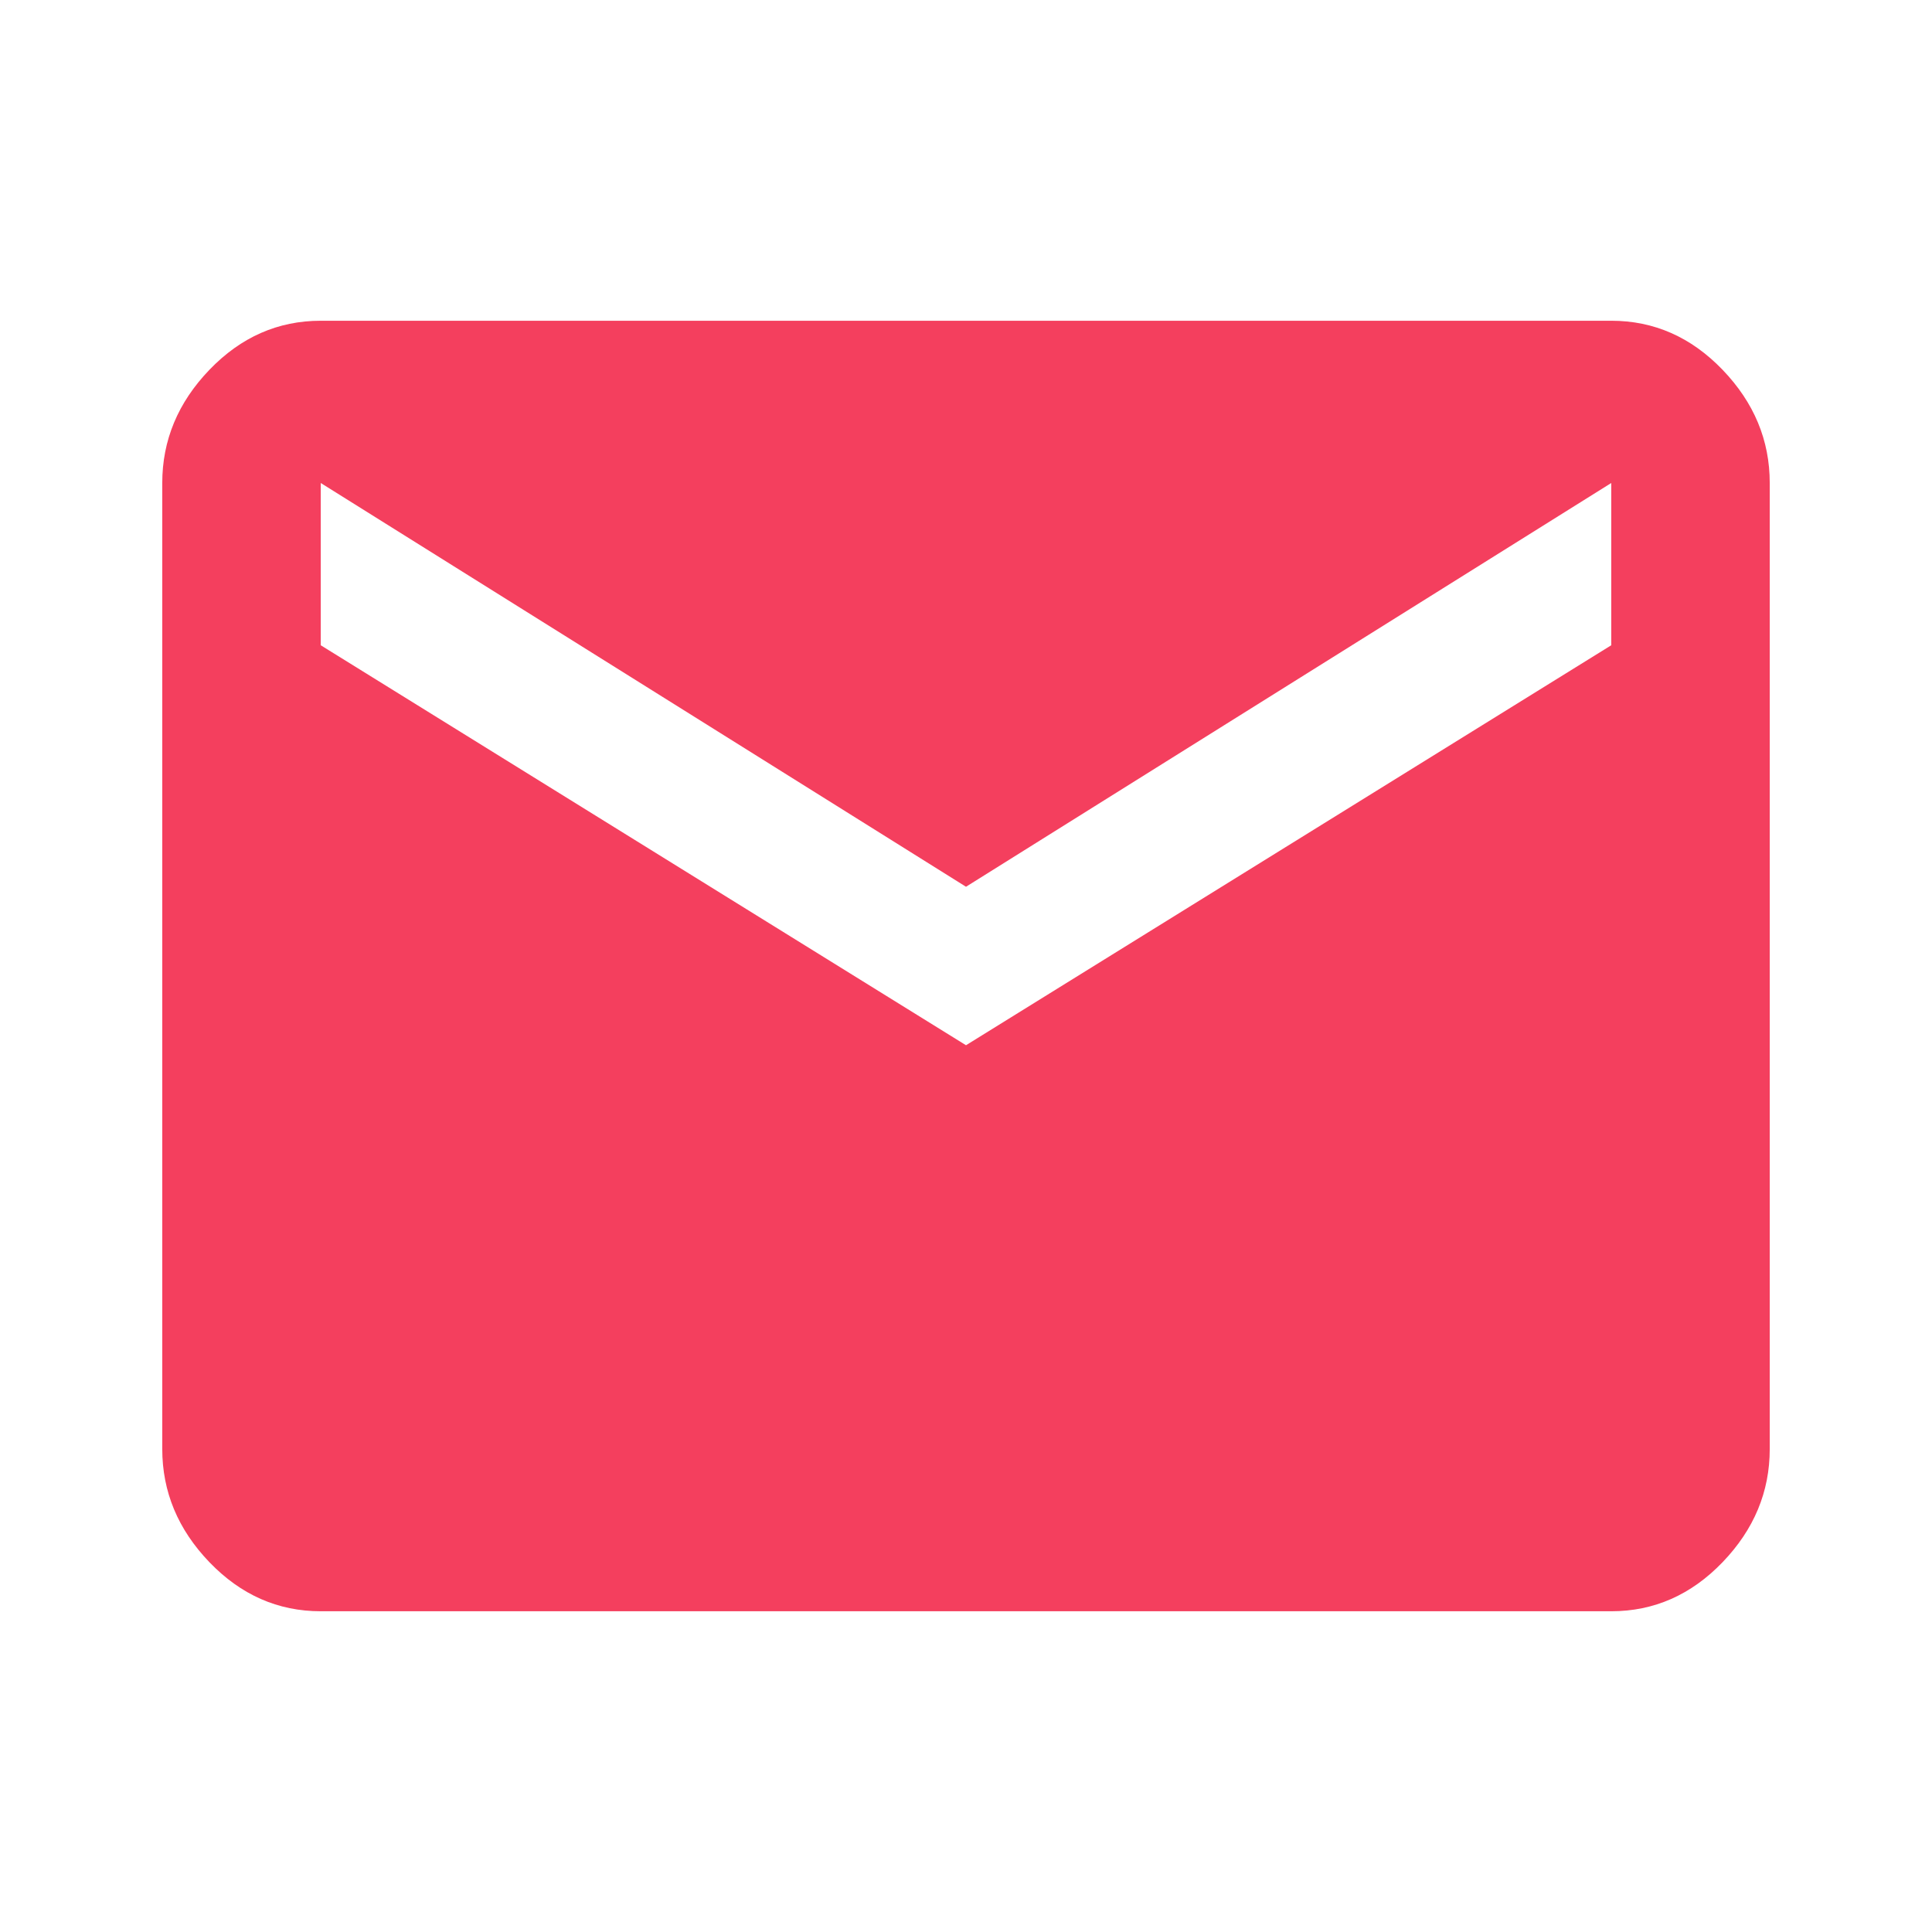 <!-- Generated by IcoMoon.io -->
<svg version="1.1" xmlns="http://www.w3.org/2000/svg" width="768" height="768" viewBox="0 0 768 768">
<title></title>
<g id="icomoon-ignore">
</g>
<path fill="#f43f5e" d="M640.5 256.5v-64.5l-256.5 160.5-256.5-160.5v64.5l256.5 159zM640.5 127.5q25.5 0 44.25 19.5t18.75 45v384q0 25.5-18.75 45t-44.25 19.5h-513q-25.5 0-44.25-19.5t-18.75-45v-384q0-25.5 18.75-45t44.25-19.5h513z"></path>
</svg>
